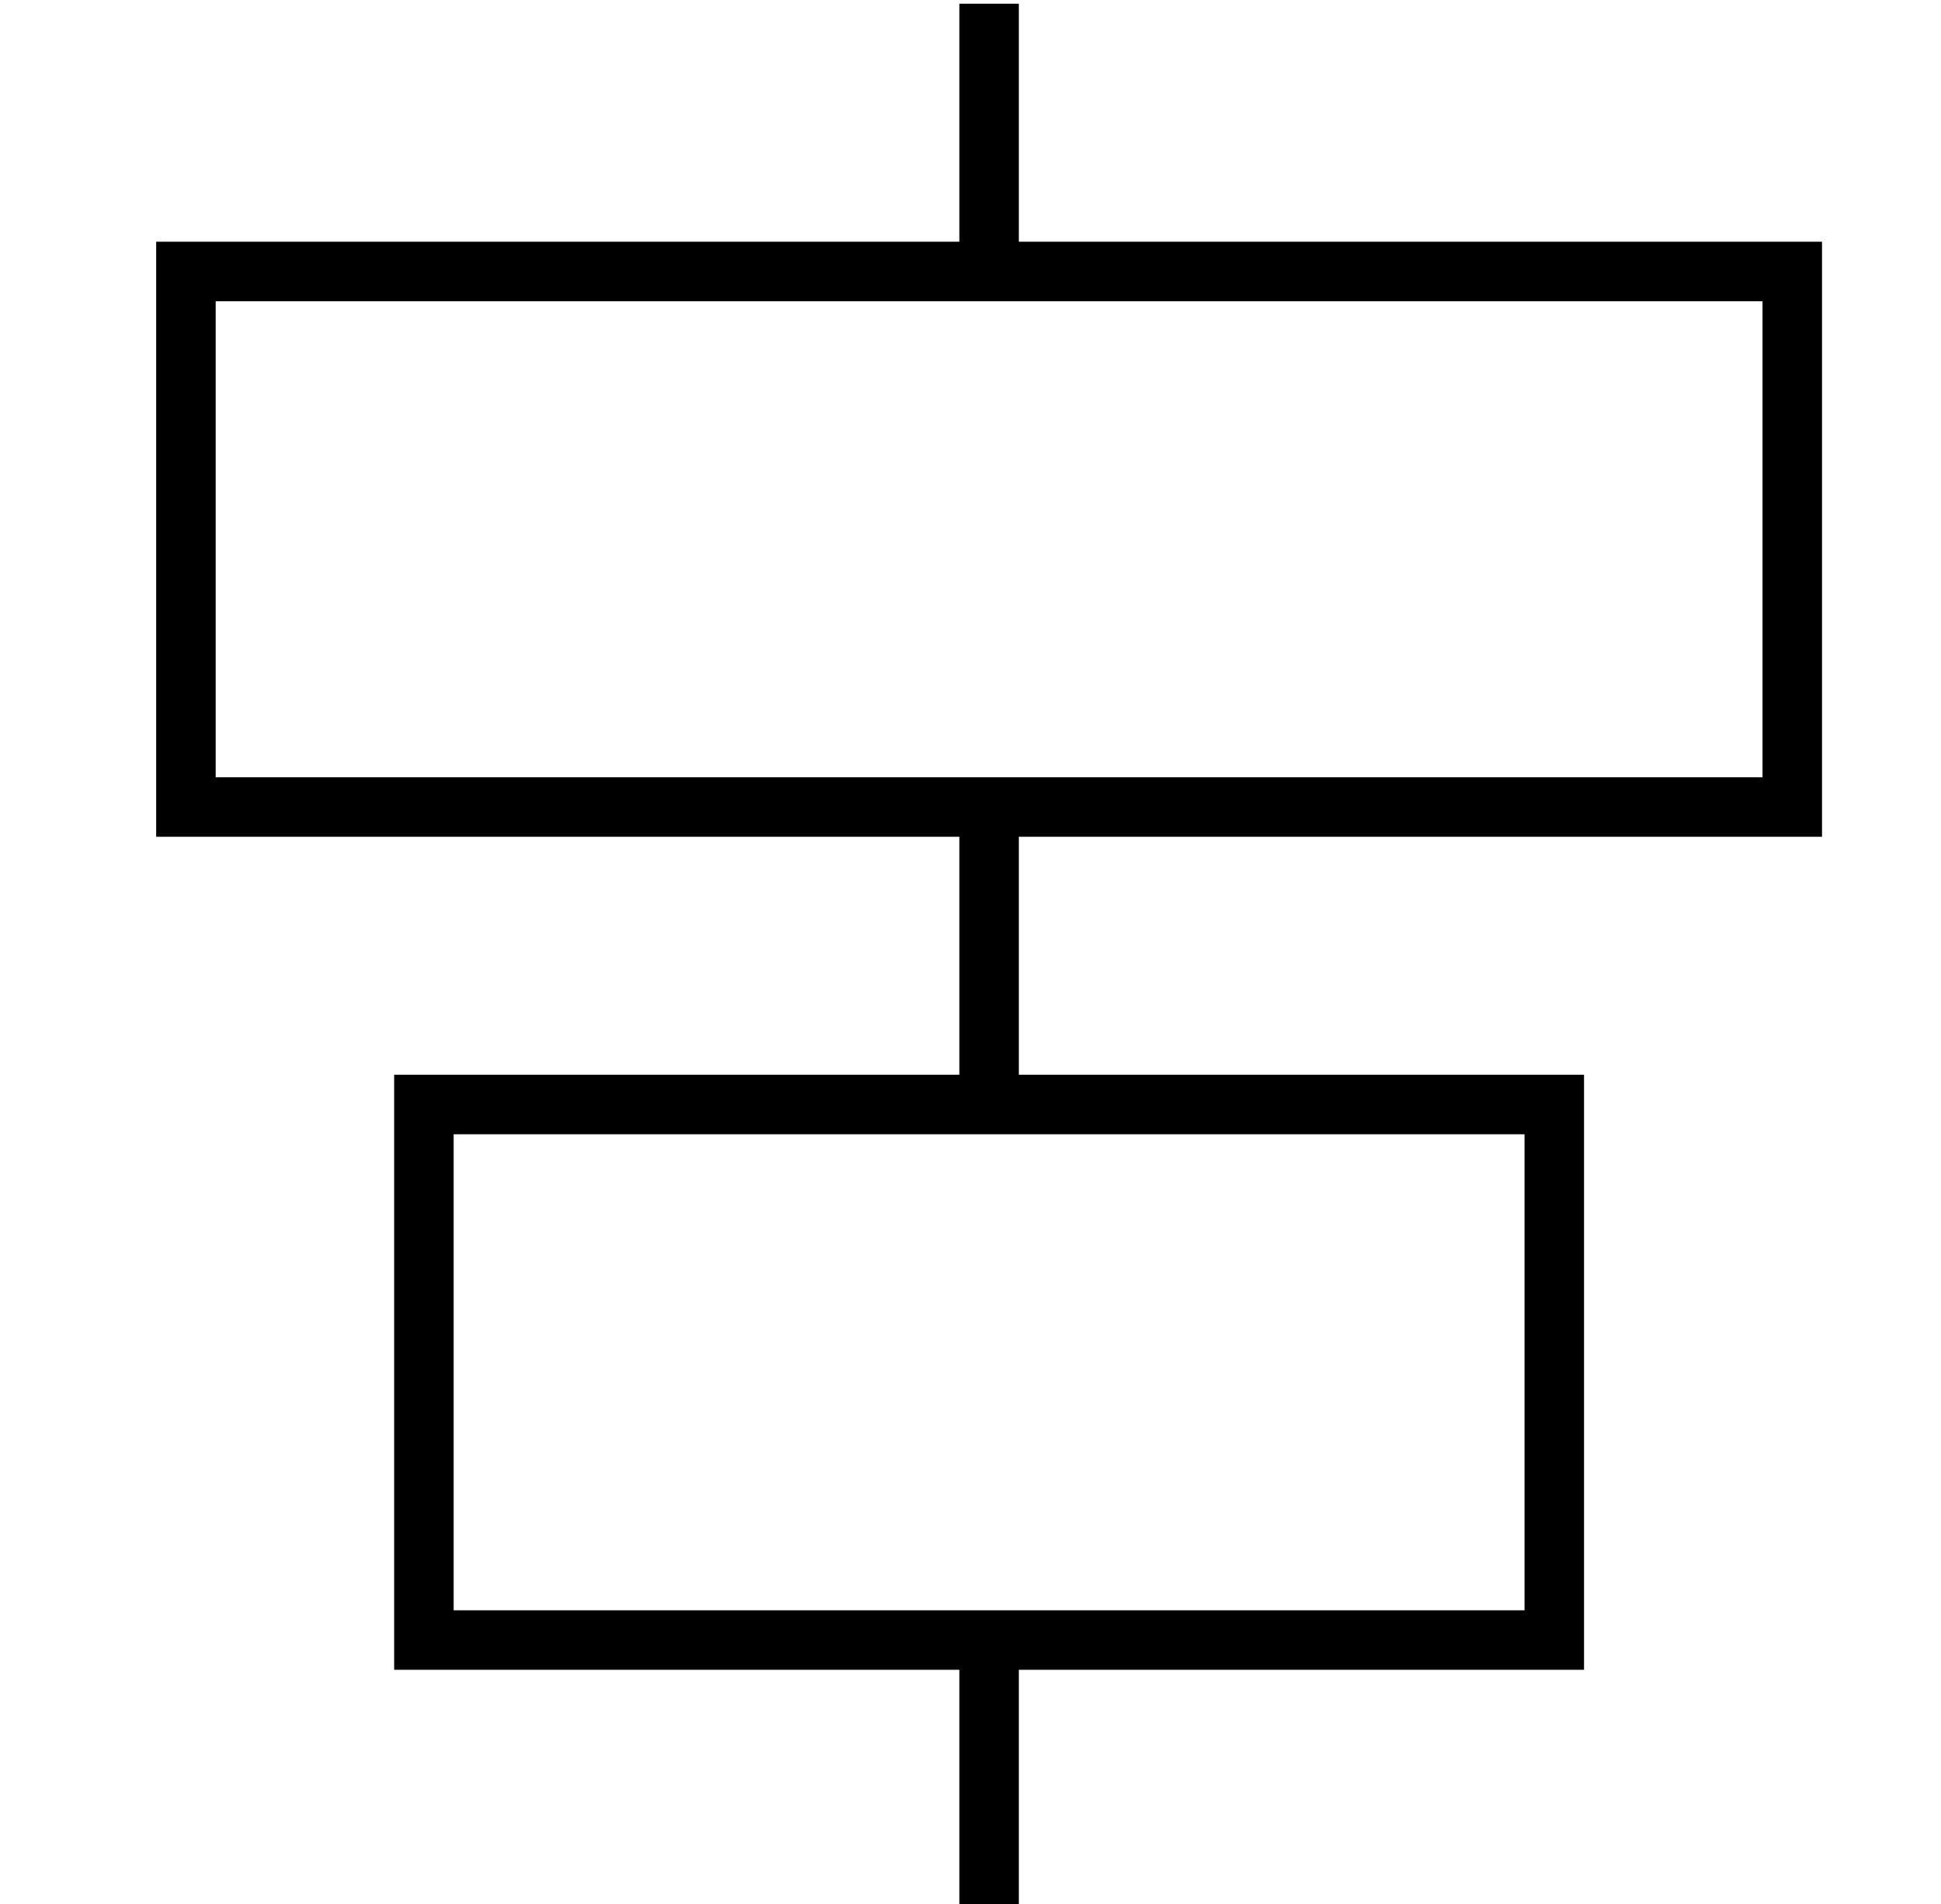 <?xml version="1.0" standalone="no"?>
<!DOCTYPE svg PUBLIC "-//W3C//DTD SVG 1.1//EN" "http://www.w3.org/Graphics/SVG/1.1/DTD/svg11.dtd" >
<svg xmlns="http://www.w3.org/2000/svg" xmlns:xlink="http://www.w3.org/1999/xlink" version="1.1" viewBox="-10 -40 522 512">
   <path fill="currentColor"
d="M264 25v-64v64v-64h-16v0v64v0h-200h-16v16v0v128v0v16v0h16h200v64v0h-136h-16v16v0v128v0v16v0h16h136v64v0h16v0v-64v0h136h16v-16v0v-128v0v-16v0h-16h-136v-64v0h200h16v-16v0v-128v0v-16v0h-16h-200zM264 265h136h-136h136v128v0h-136h-152v-128v0h136h16zM464 169
h-200h200h-416v-128v0h416v0v128v0z" />
</svg>
